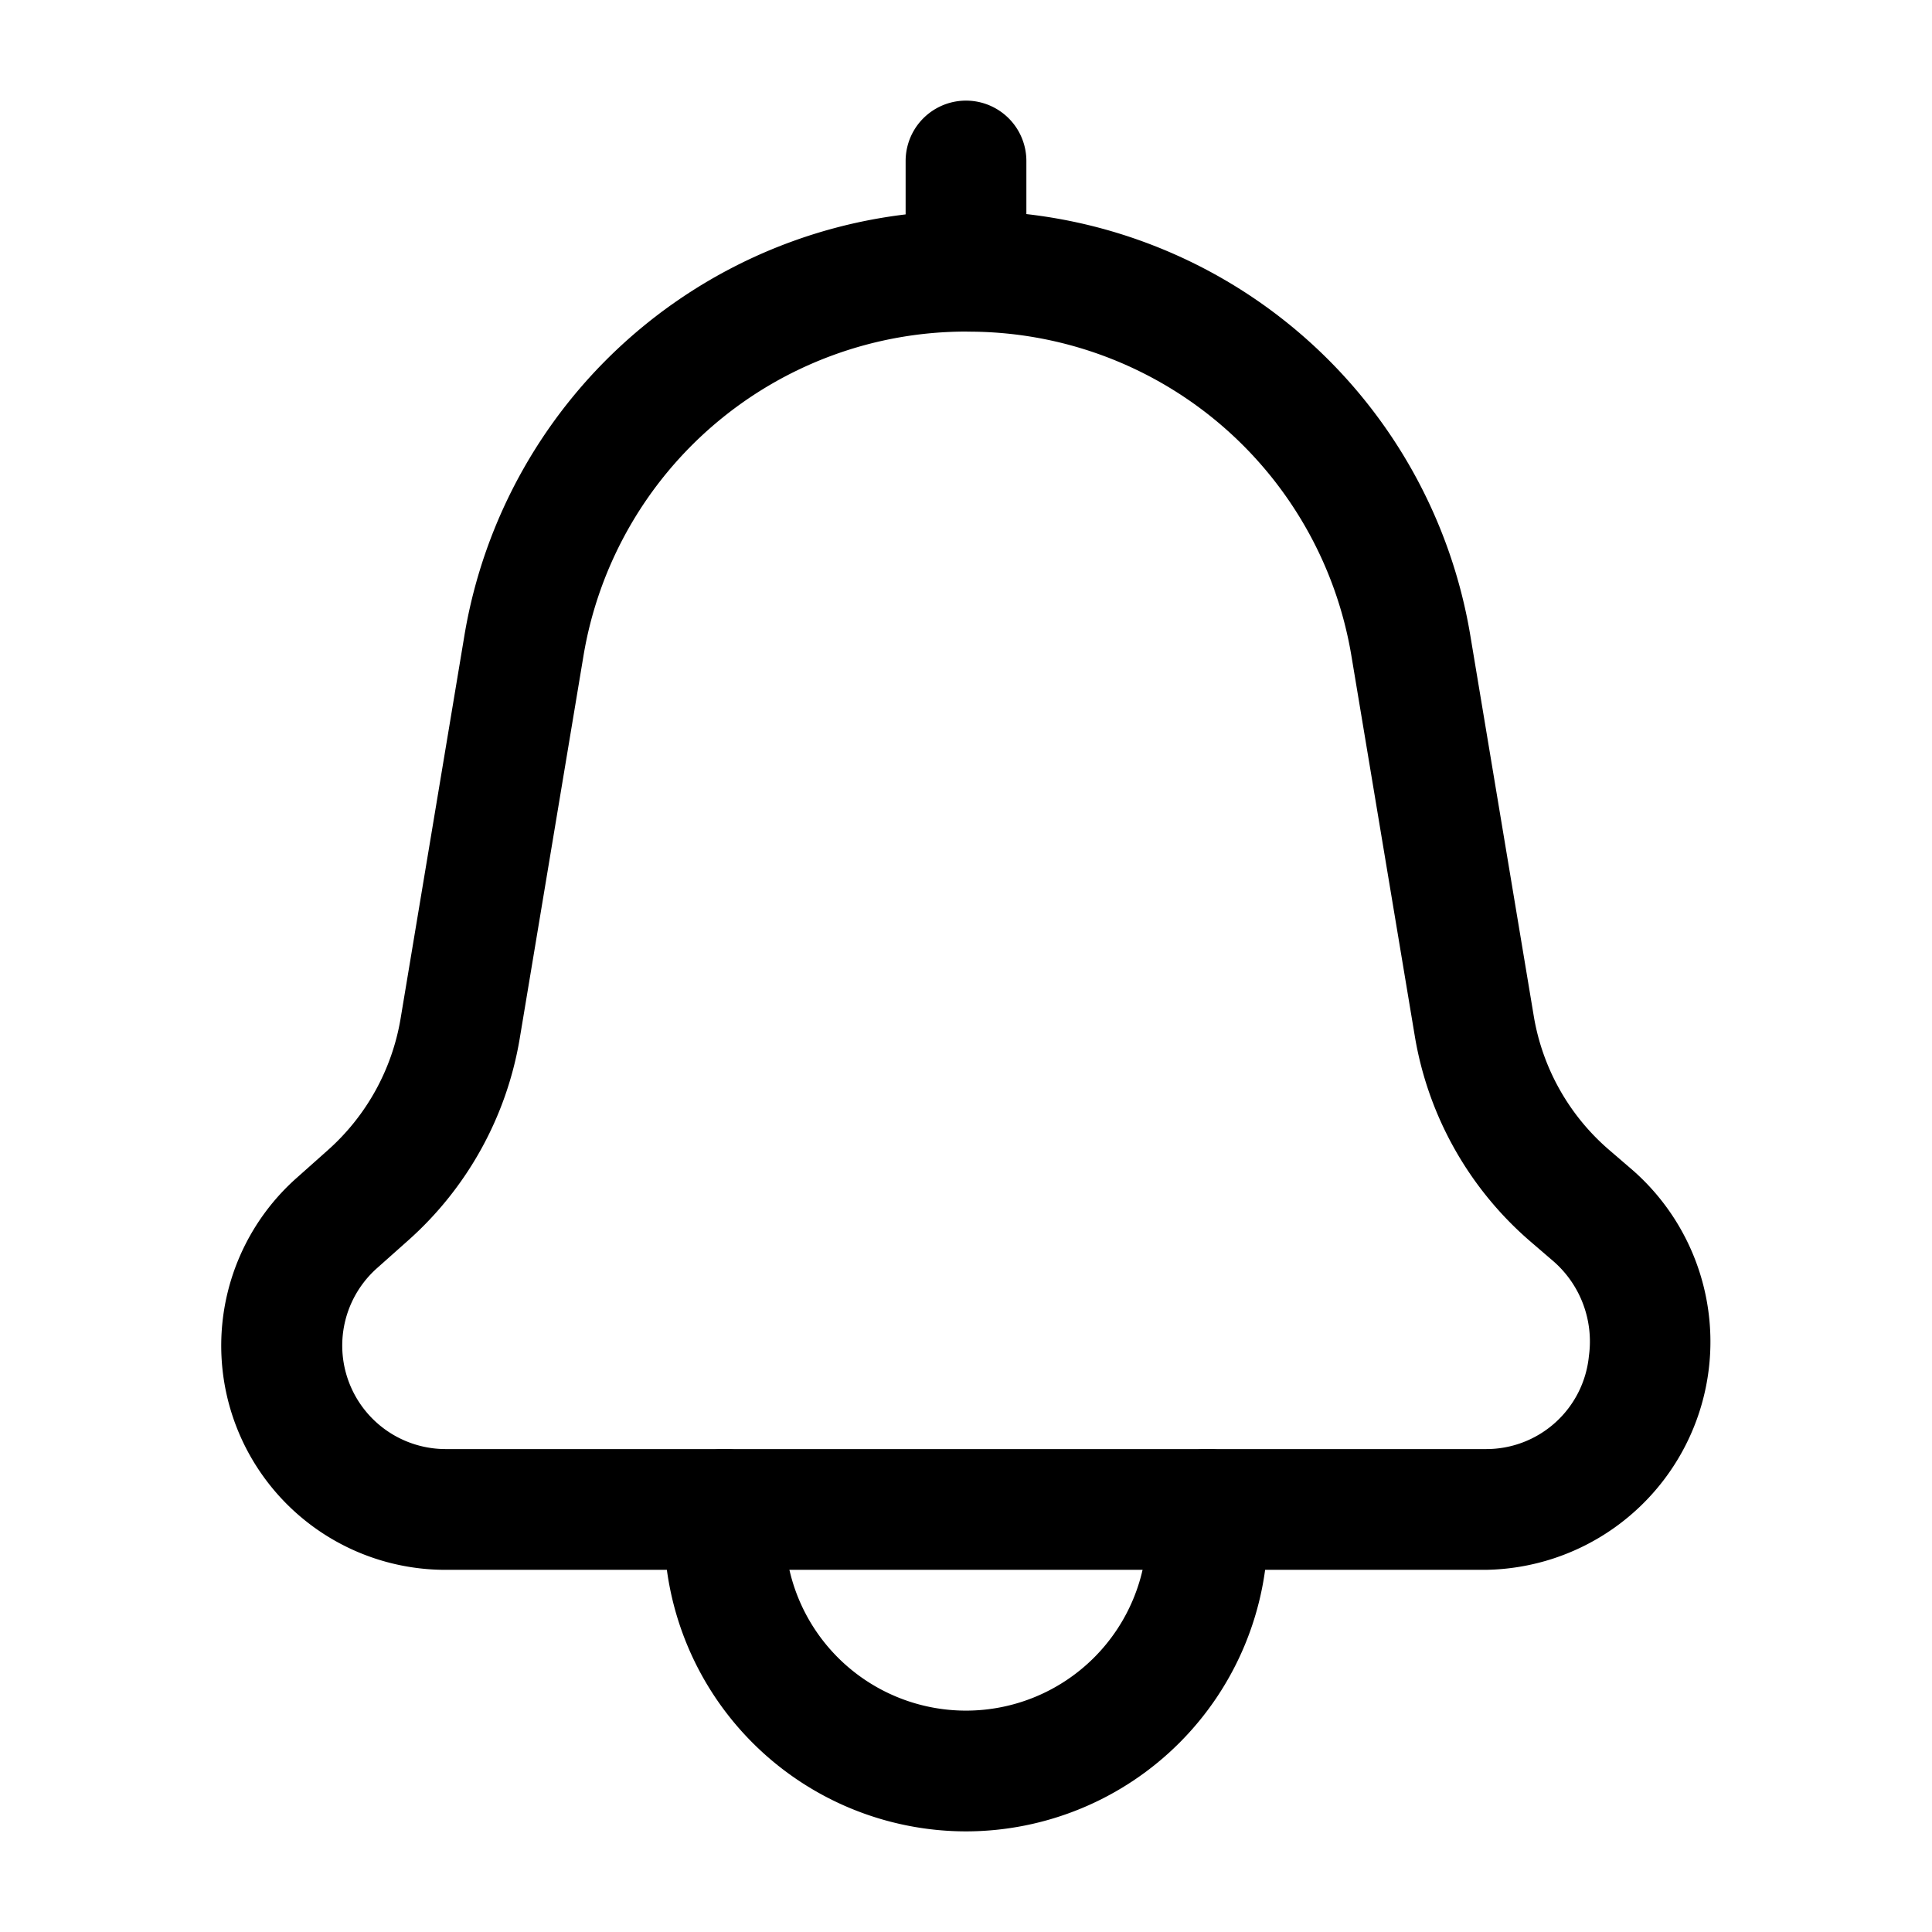 <svg viewBox="0 0 24 24" xmlns="http://www.w3.org/2000/svg"><g id="Layer_2" data-name="Layer 2"><path d="m18.458 19.501h-12.923a2.785 2.785 0 0 1 -1.847-4.871l.382-.34a2.808 2.808 0 0 0 .906-1.635l.79-4.742a6.316 6.316 0 0 1 6.249-5.294h.004a6.315 6.315 0 0 1 6.249 5.294l.785 4.709a2.801 2.801 0 0 0 .939 1.665l.286.246a2.834 2.834 0 0 1 -1.82 4.968zm-6.443-15.382a4.821 4.821 0 0 0 -4.769 4.041l-.79 4.742a4.31 4.31 0 0 1 -1.39 2.511l-.382.34a1.286 1.286 0 0 0 .852 2.248h12.923a1.281 1.281 0 0 0 1.279-1.157 1.322 1.322 0 0 0 -.436-1.172l-.285-.245a4.299 4.299 0 0 1 -1.442-2.557l-.785-4.709a4.82 4.82 0 0 0 -4.769-4.041z"/><path d="m12 22.75a3.754 3.754 0 0 1 -3.75-3.75v-.25a.75.75 0 0 1 1.5 0v.25a2.25 2.25 0 0 0 4.5 0v-.25a.75.75 0 0 1 1.5 0v.25a3.754 3.754 0 0 1 -3.75 3.75z"/><path d="m12 3.75a.75.75 0 0 1 -.75-.75v-1a.75.75 0 0 1 1.5 0v1a.75.75 0 0 1 -.75.75z"/></g></svg>
